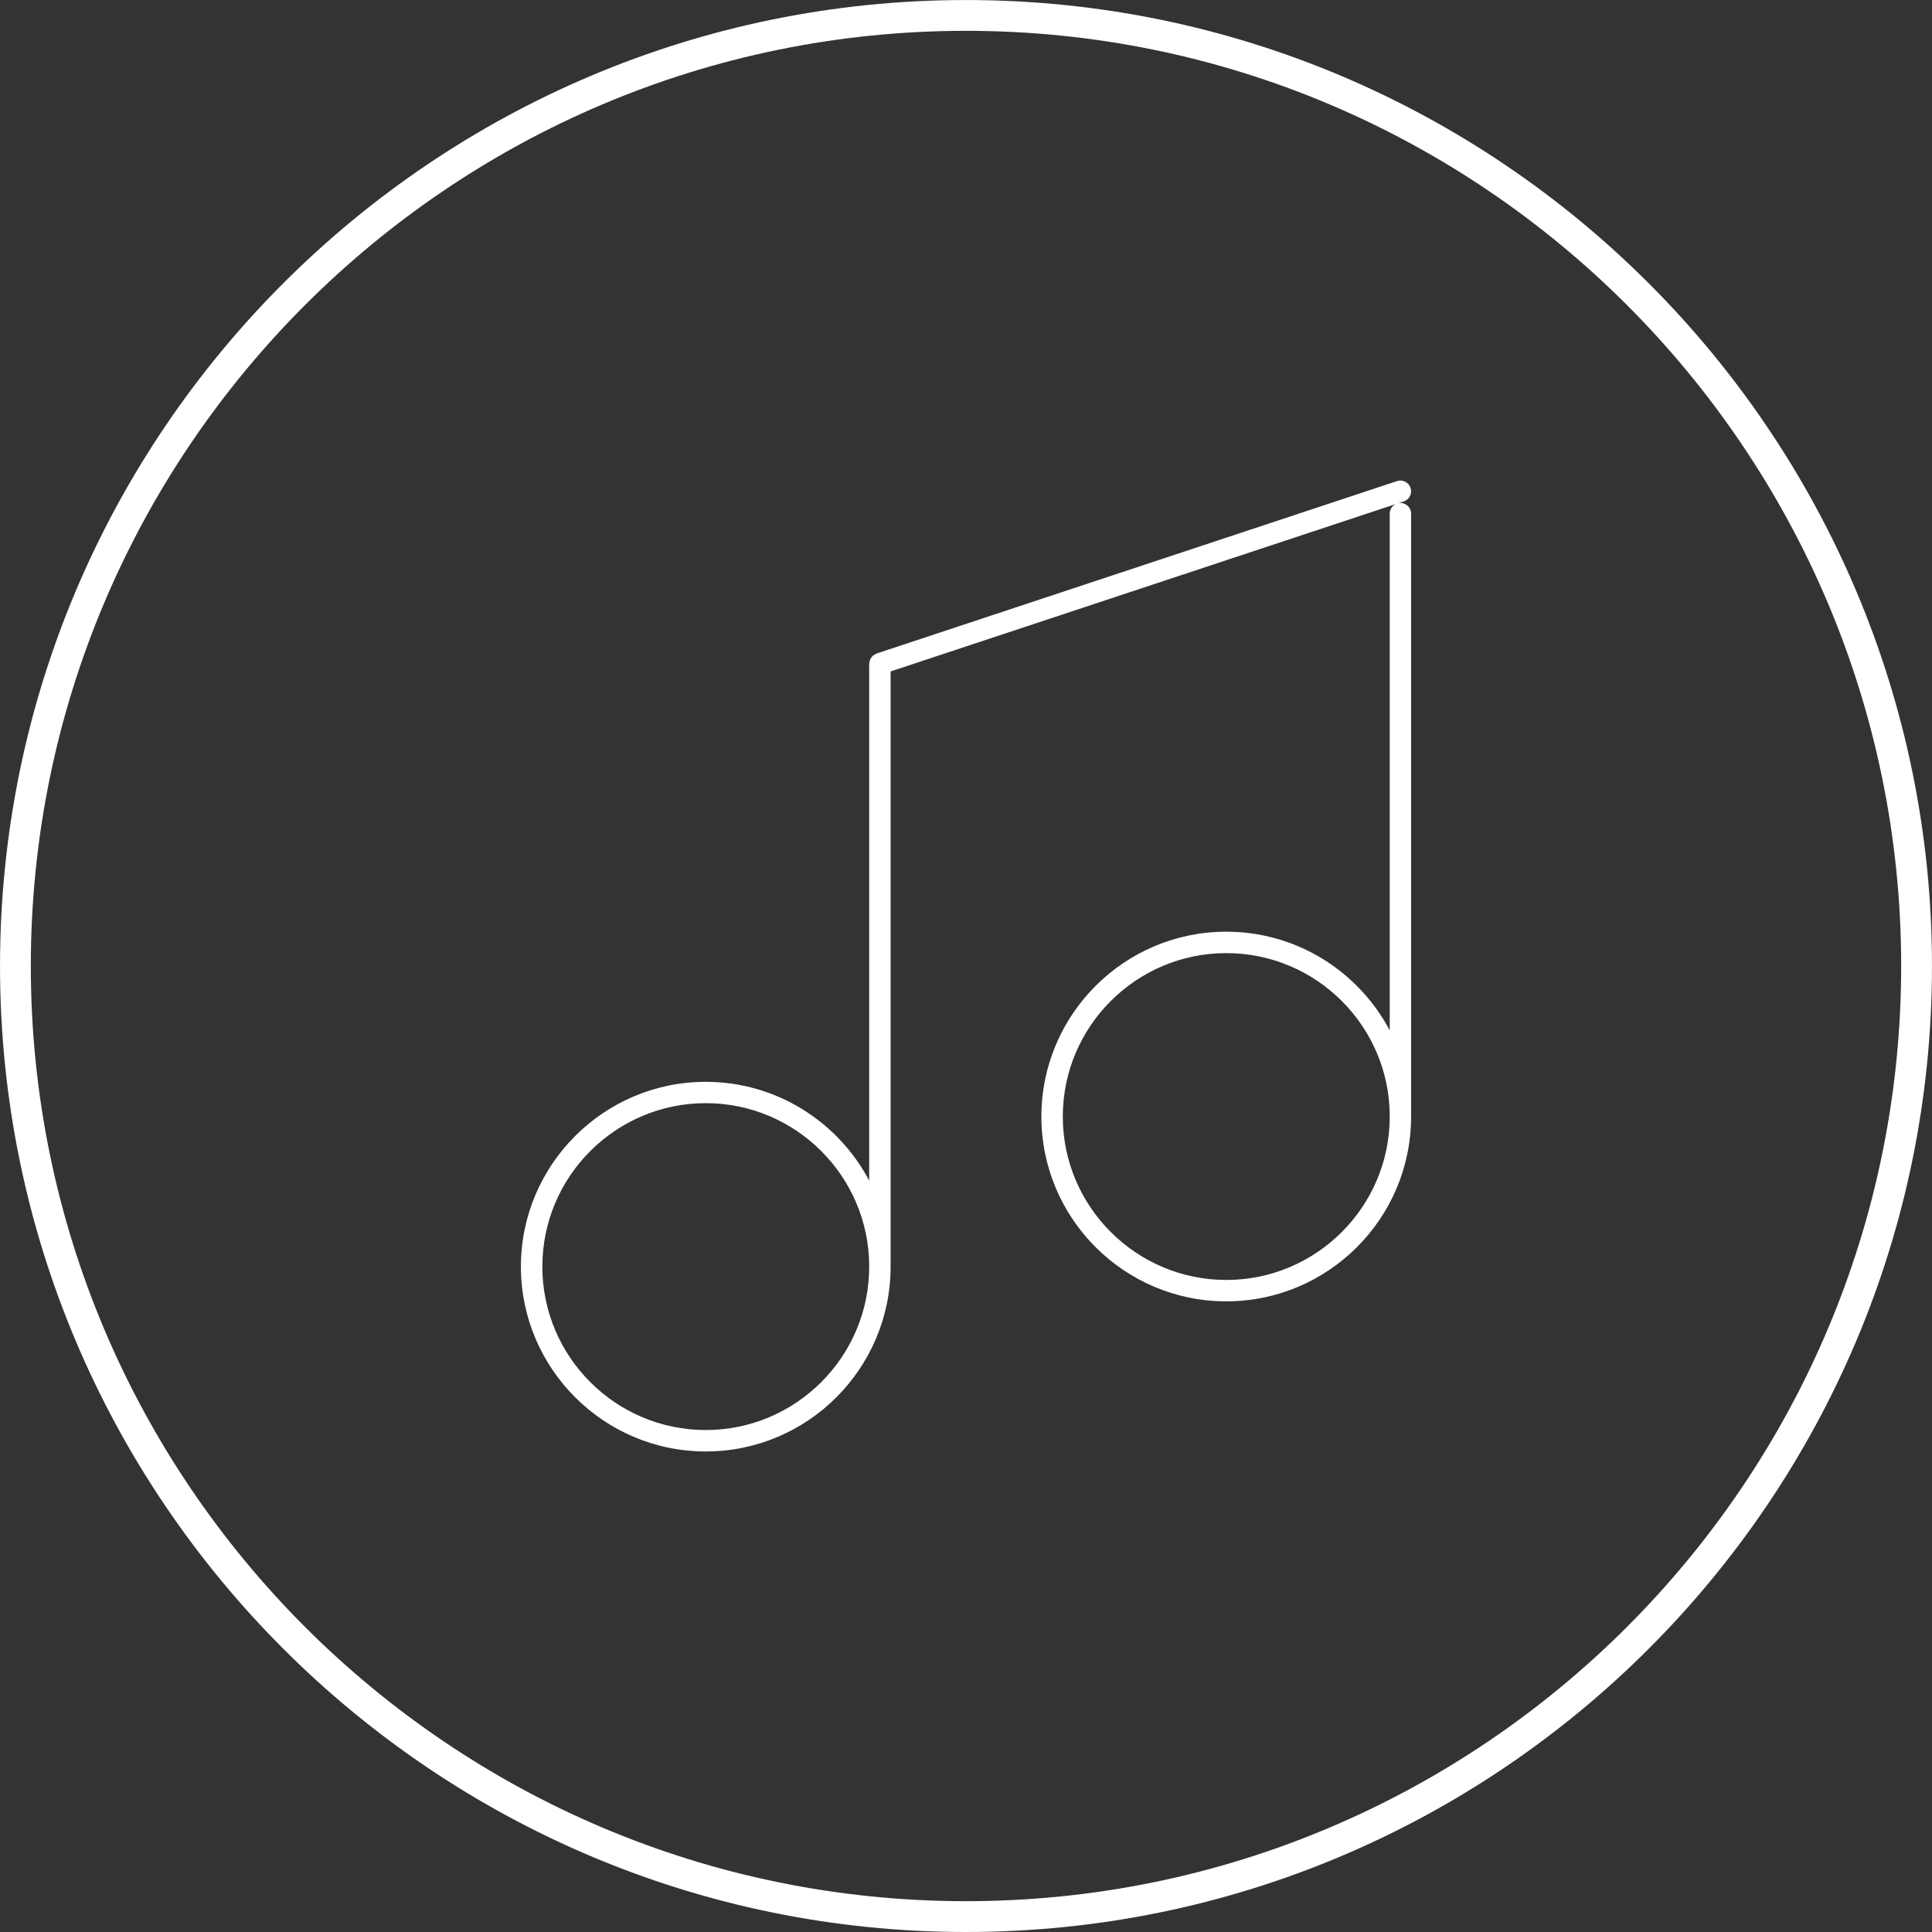 <svg xmlns="http://www.w3.org/2000/svg" width="188.135" height="188.135">
  <rect width="100%" height="100%" fill="#333333" stroke="none"/>
  <rect width="100%" height="100%" fill="none"/>
  <g class="currentLayer">
    <g class="selected" fill="#fff">
 <path d="M94.068,188.135c-51.869,0-94.067-42.197-94.067-94.066
	c0-51.87,42.198-94.066,94.067-94.066c51.868,0,94.065,42.197,94.065,94.066C188.134,145.936,145.938,188.135,94.068,188.135z
	 M94.068,3.002c-50.215,0-91.067,40.853-91.067,91.066c0,50.213,40.853,91.066,91.067,91.066c50.212,0,91.065-40.854,91.065-91.066
	C185.134,43.855,144.284,3.002,94.068,3.002z"/>
	<path d="M68.727,141.341c9.925,0,17.999-8.074,17.999-18V65.383l49.196-16.301
			c-0.349,0.169-0.593,0.518-0.593,0.932v50.325c-3.017-5.707-9.013-9.612-15.916-9.612c-9.929,0-18.005,8.073-18.005,17.999
			s8.076,17.998,18.005,17.998c9.924,0,17.999-8.072,17.999-17.998v-58.71c0-0.575-0.472-1.041-1.042-1.041
			c-0.107,0-0.198,0.029-0.297,0.058l0.628-0.207c0.544-0.181,0.835-0.772,0.657-1.317c-0.184-0.545-0.775-0.843-1.322-0.661
			L85.35,63.643c-0.012,0.004-0.022,0.014-0.035,0.021c-0.072,0.026-0.134,0.071-0.196,0.112c-0.05,0.035-0.106,0.061-0.148,0.102
			c-0.051,0.045-0.084,0.104-0.123,0.159c-0.037,0.055-0.082,0.103-0.108,0.162c-0.025,0.058-0.034,0.118-0.05,0.178
			c-0.018,0.073-0.042,0.143-0.043,0.217c0,0.015-0.009,0.027-0.009,0.041v50.327c-3.02-5.711-9.017-9.615-15.915-9.615
			c-9.923,0-17.999,8.076-17.999,18C50.733,133.277,58.805,141.341,68.727,141.341z M119.416,124.64
			c-8.773,0-15.922-7.141-15.922-15.914c0-8.777,7.148-15.914,15.922-15.914c8.774,0,15.915,7.137,15.915,15.914
			C135.331,117.499,128.19,124.64,119.416,124.64z M68.727,107.423c8.775,0,15.915,7.143,15.915,15.918
			c0,8.773-7.14,15.914-15.915,15.914s-15.914-7.141-15.914-15.914C52.815,114.566,59.951,107.423,68.727,107.423z"/>
    </g>
  </g>
</svg>
